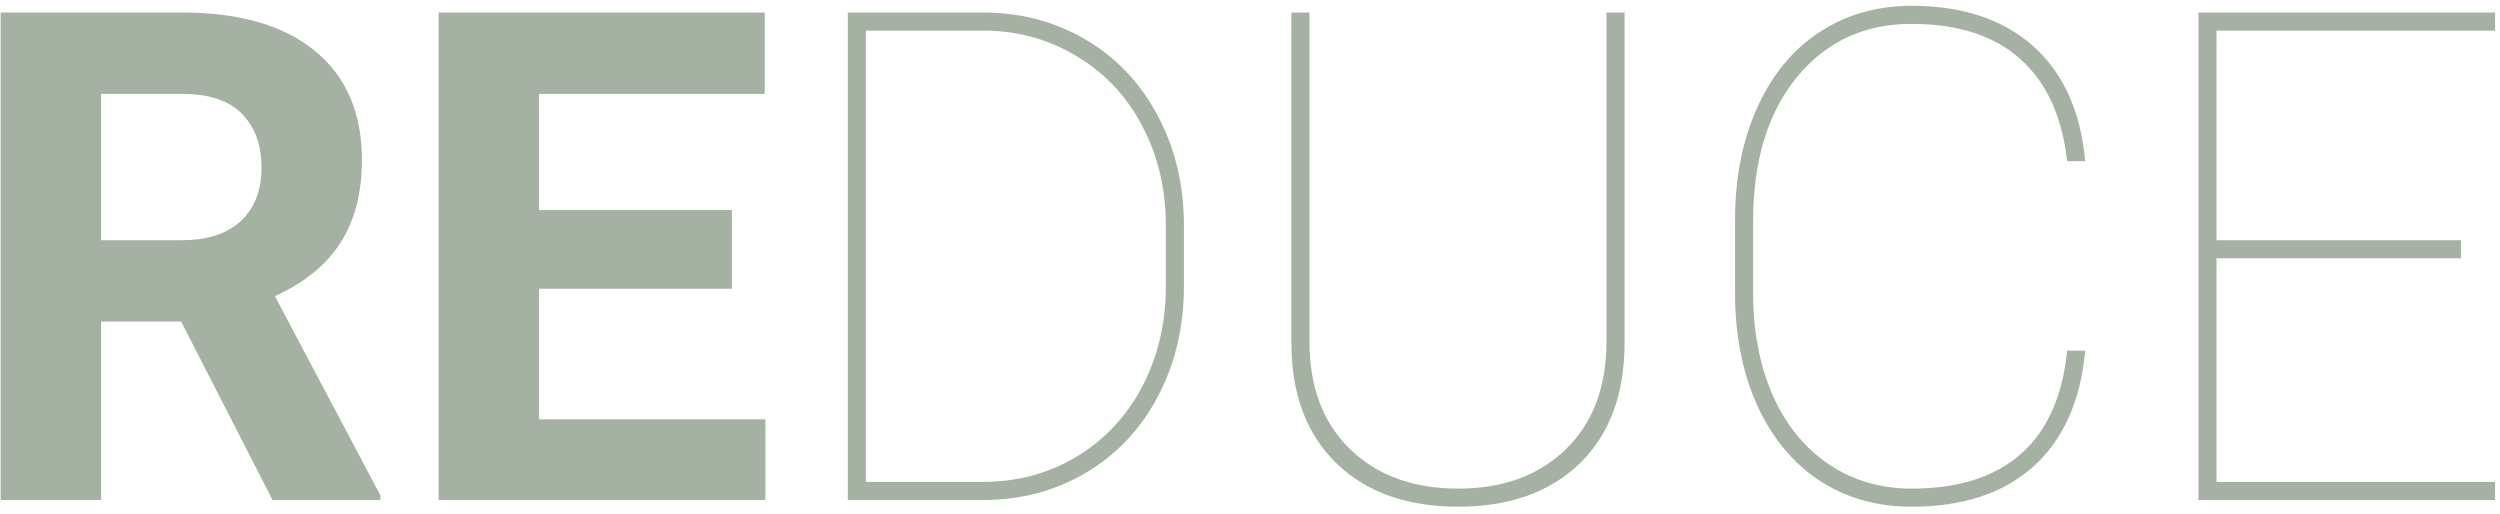 <svg width="175" height="36" viewBox="0 0 175 36" fill="none" xmlns="http://www.w3.org/2000/svg">
<path d="M12.68 22.508H7.078V35H0.047V0.875H12.727C16.758 0.875 19.867 1.773 22.055 3.57C24.242 5.367 25.336 7.906 25.336 11.188C25.336 13.516 24.828 15.461 23.812 17.023C22.812 18.57 21.289 19.805 19.242 20.727L26.625 34.672V35H19.078L12.68 22.508ZM7.078 16.812H12.75C14.516 16.812 15.883 16.367 16.852 15.477C17.82 14.57 18.305 13.328 18.305 11.75C18.305 10.141 17.844 8.875 16.922 7.953C16.016 7.031 14.617 6.57 12.727 6.57H7.078V16.812ZM51.234 20.211H37.734V29.352H53.578V35H30.703V0.875H53.531V6.57H37.734V14.703H51.234V20.211ZM59.344 35V0.875H68.789C71.43 0.875 73.82 1.5 75.961 2.75C78.102 4 79.781 5.758 81 8.023C82.219 10.273 82.844 12.797 82.875 15.594V20.023C82.875 22.867 82.273 25.43 81.07 27.711C79.883 29.992 78.219 31.773 76.078 33.055C73.938 34.336 71.547 34.984 68.906 35H59.344ZM60.609 2.141V33.734H68.789C71.18 33.734 73.352 33.156 75.305 32C77.273 30.828 78.812 29.203 79.922 27.125C81.031 25.031 81.594 22.711 81.609 20.164V15.781C81.609 13.234 81.062 10.922 79.969 8.844C78.891 6.766 77.375 5.141 75.422 3.969C73.484 2.781 71.336 2.172 68.977 2.141H60.609ZM113.719 0.875V23.984C113.719 27.594 112.672 30.414 110.578 32.445C108.484 34.461 105.648 35.469 102.07 35.469C98.492 35.469 95.656 34.461 93.562 32.445C91.469 30.414 90.414 27.625 90.398 24.078V0.875H91.664V23.938C91.664 27.094 92.609 29.594 94.5 31.438C96.406 33.281 98.93 34.203 102.07 34.203C105.211 34.203 107.727 33.281 109.617 31.438C111.508 29.594 112.453 27.086 112.453 23.914V0.875H113.719ZM145.969 24.547C145.641 28.062 144.43 30.766 142.336 32.656C140.242 34.531 137.398 35.469 133.805 35.469C131.383 35.469 129.234 34.859 127.359 33.641C125.5 32.406 124.055 30.664 123.023 28.414C121.992 26.148 121.469 23.562 121.453 20.656V15.383C121.453 12.477 121.961 9.883 122.977 7.602C123.992 5.305 125.438 3.531 127.312 2.281C129.203 1.031 131.367 0.406 133.805 0.406C137.367 0.406 140.203 1.344 142.312 3.219C144.422 5.094 145.641 7.781 145.969 11.281H144.703C144.344 8.141 143.25 5.758 141.422 4.133C139.594 2.492 137.055 1.672 133.805 1.672C130.492 1.672 127.812 2.922 125.766 5.422C123.734 7.922 122.719 11.273 122.719 15.477V20.492C122.719 23.18 123.172 25.562 124.078 27.641C124.984 29.703 126.281 31.312 127.969 32.469C129.672 33.625 131.617 34.203 133.805 34.203C137.07 34.203 139.617 33.398 141.445 31.789C143.289 30.18 144.375 27.766 144.703 24.547H145.969ZM172.266 18.078H155.156V33.734H174.656V35H153.891V0.875H174.656V2.141H155.156V16.812H172.266V18.078Z" fill="#A5B1A3"/>
</svg>
